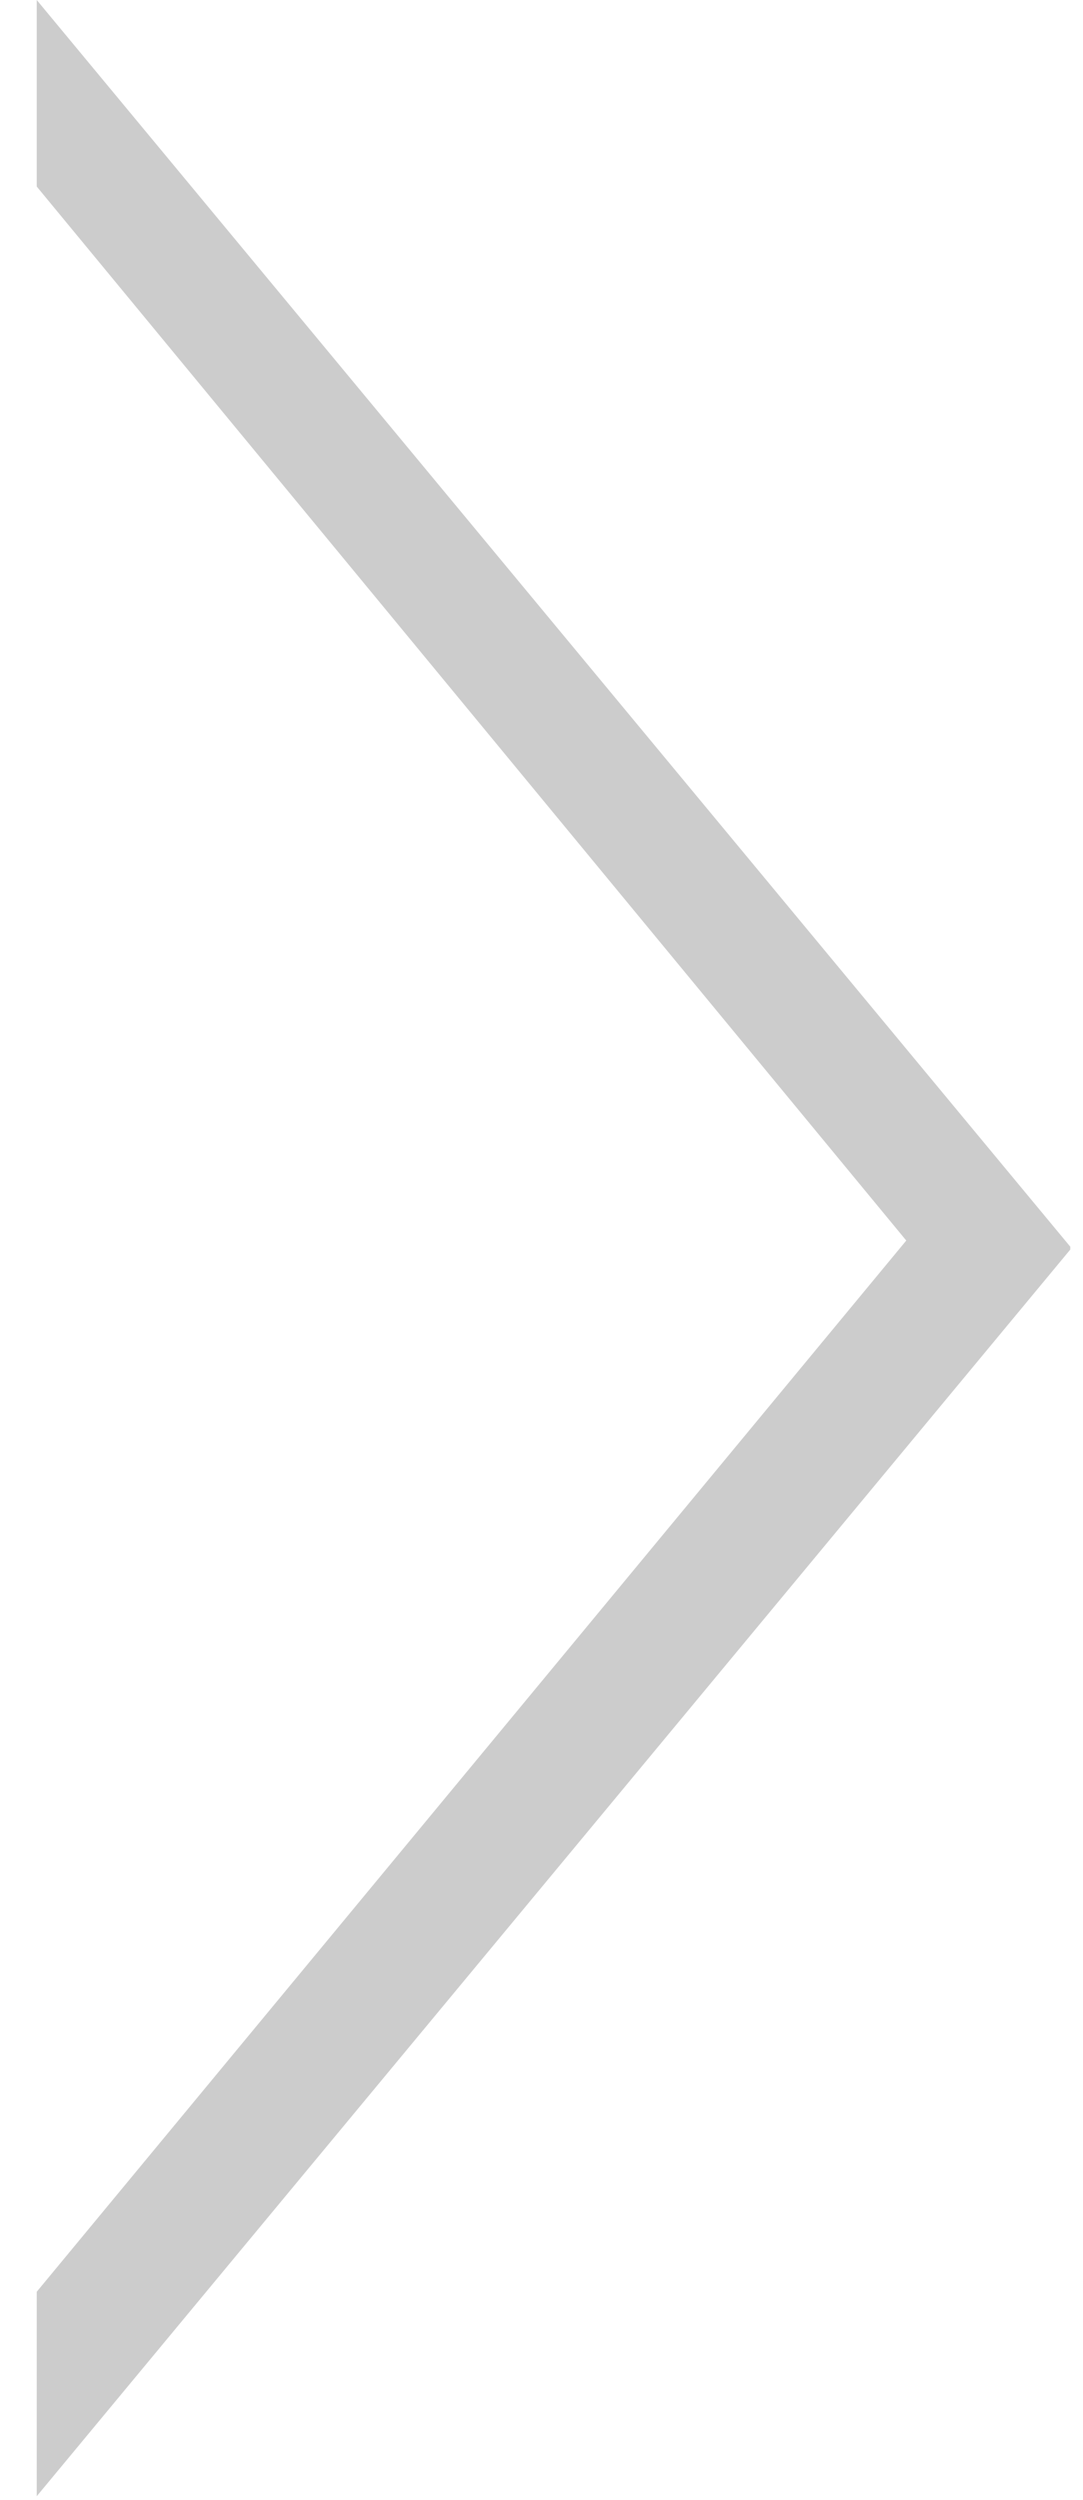 <svg width="26" height="60" viewBox="0 0 26 60" fill="none" xmlns="http://www.w3.org/2000/svg">
<path d="M25.695 29.988L0.882 59.907L0.882 55L21.757 29.772L0.882 4.477L0.882 6.41092e-05L25.695 29.92L25.695 29.988Z" fill="#CCCCCC"/>
</svg>

